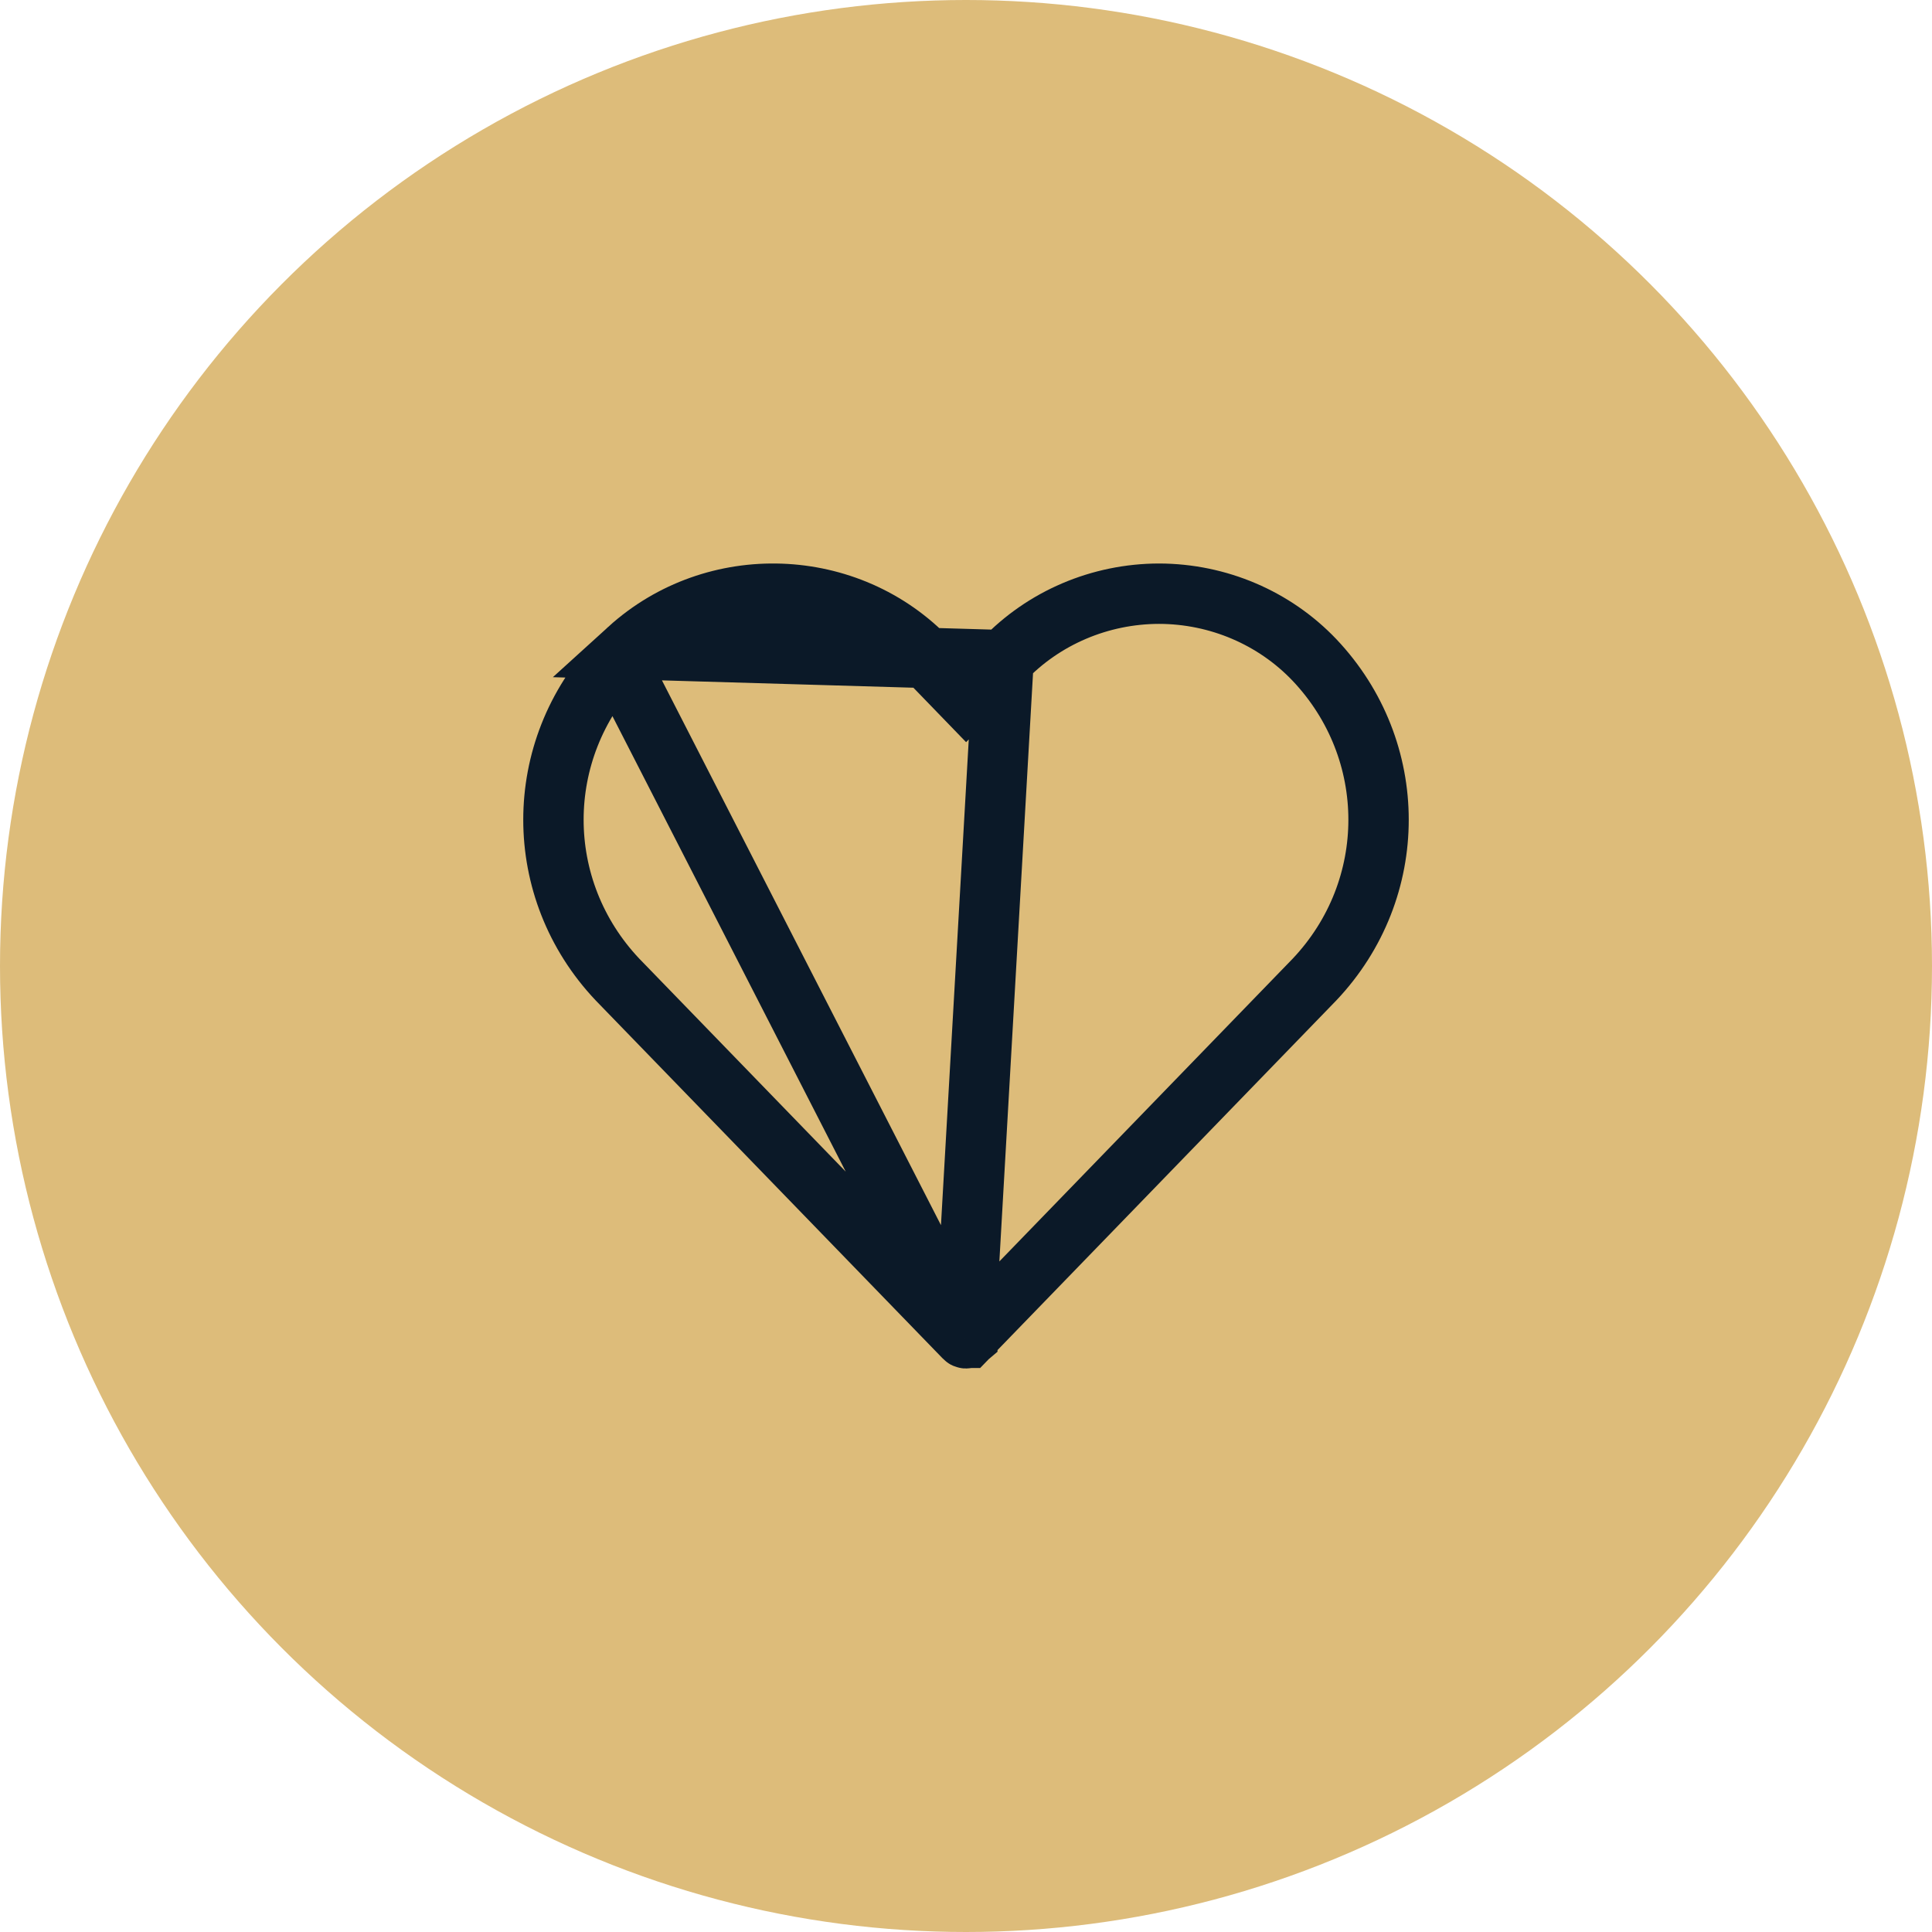 <svg width="48" height="48" viewBox="0 0 48 48" fill="none" xmlns="http://www.w3.org/2000/svg">
<circle cx="24" cy="24" r="24" fill="#DDBC7A"/>
<path d="M24.929 16.401L24.929 16.401L24.541 16.802L24.002 17.36L23.462 16.802L23.074 16.401L23.069 16.396L23.069 16.396C21.09 14.311 17.749 14.19 15.616 16.129L24.929 16.401ZM24.929 16.401L24.933 16.396M24.929 16.401L24.933 16.396M24.933 16.396C25.929 15.35 27.328 14.752 28.798 14.75C30.265 14.753 31.662 15.351 32.657 16.396C34.78 18.637 34.781 22.094 32.659 24.336L24.034 33.238L24.033 33.238L24.033 33.239L24.033 33.239C24.026 33.245 24.016 33.25 24 33.25C23.985 33.25 23.975 33.244 23.97 33.238L23.969 33.238M24.933 16.396L23.969 33.238M23.969 33.238L15.341 24.336C13.219 22.093 13.22 18.637 15.343 16.395M23.969 33.238L15.343 16.395M15.343 16.395C15.431 16.303 15.522 16.215 15.616 16.129L15.343 16.395Z" stroke="#0B1928" stroke-width="1.5"/>
</svg>
